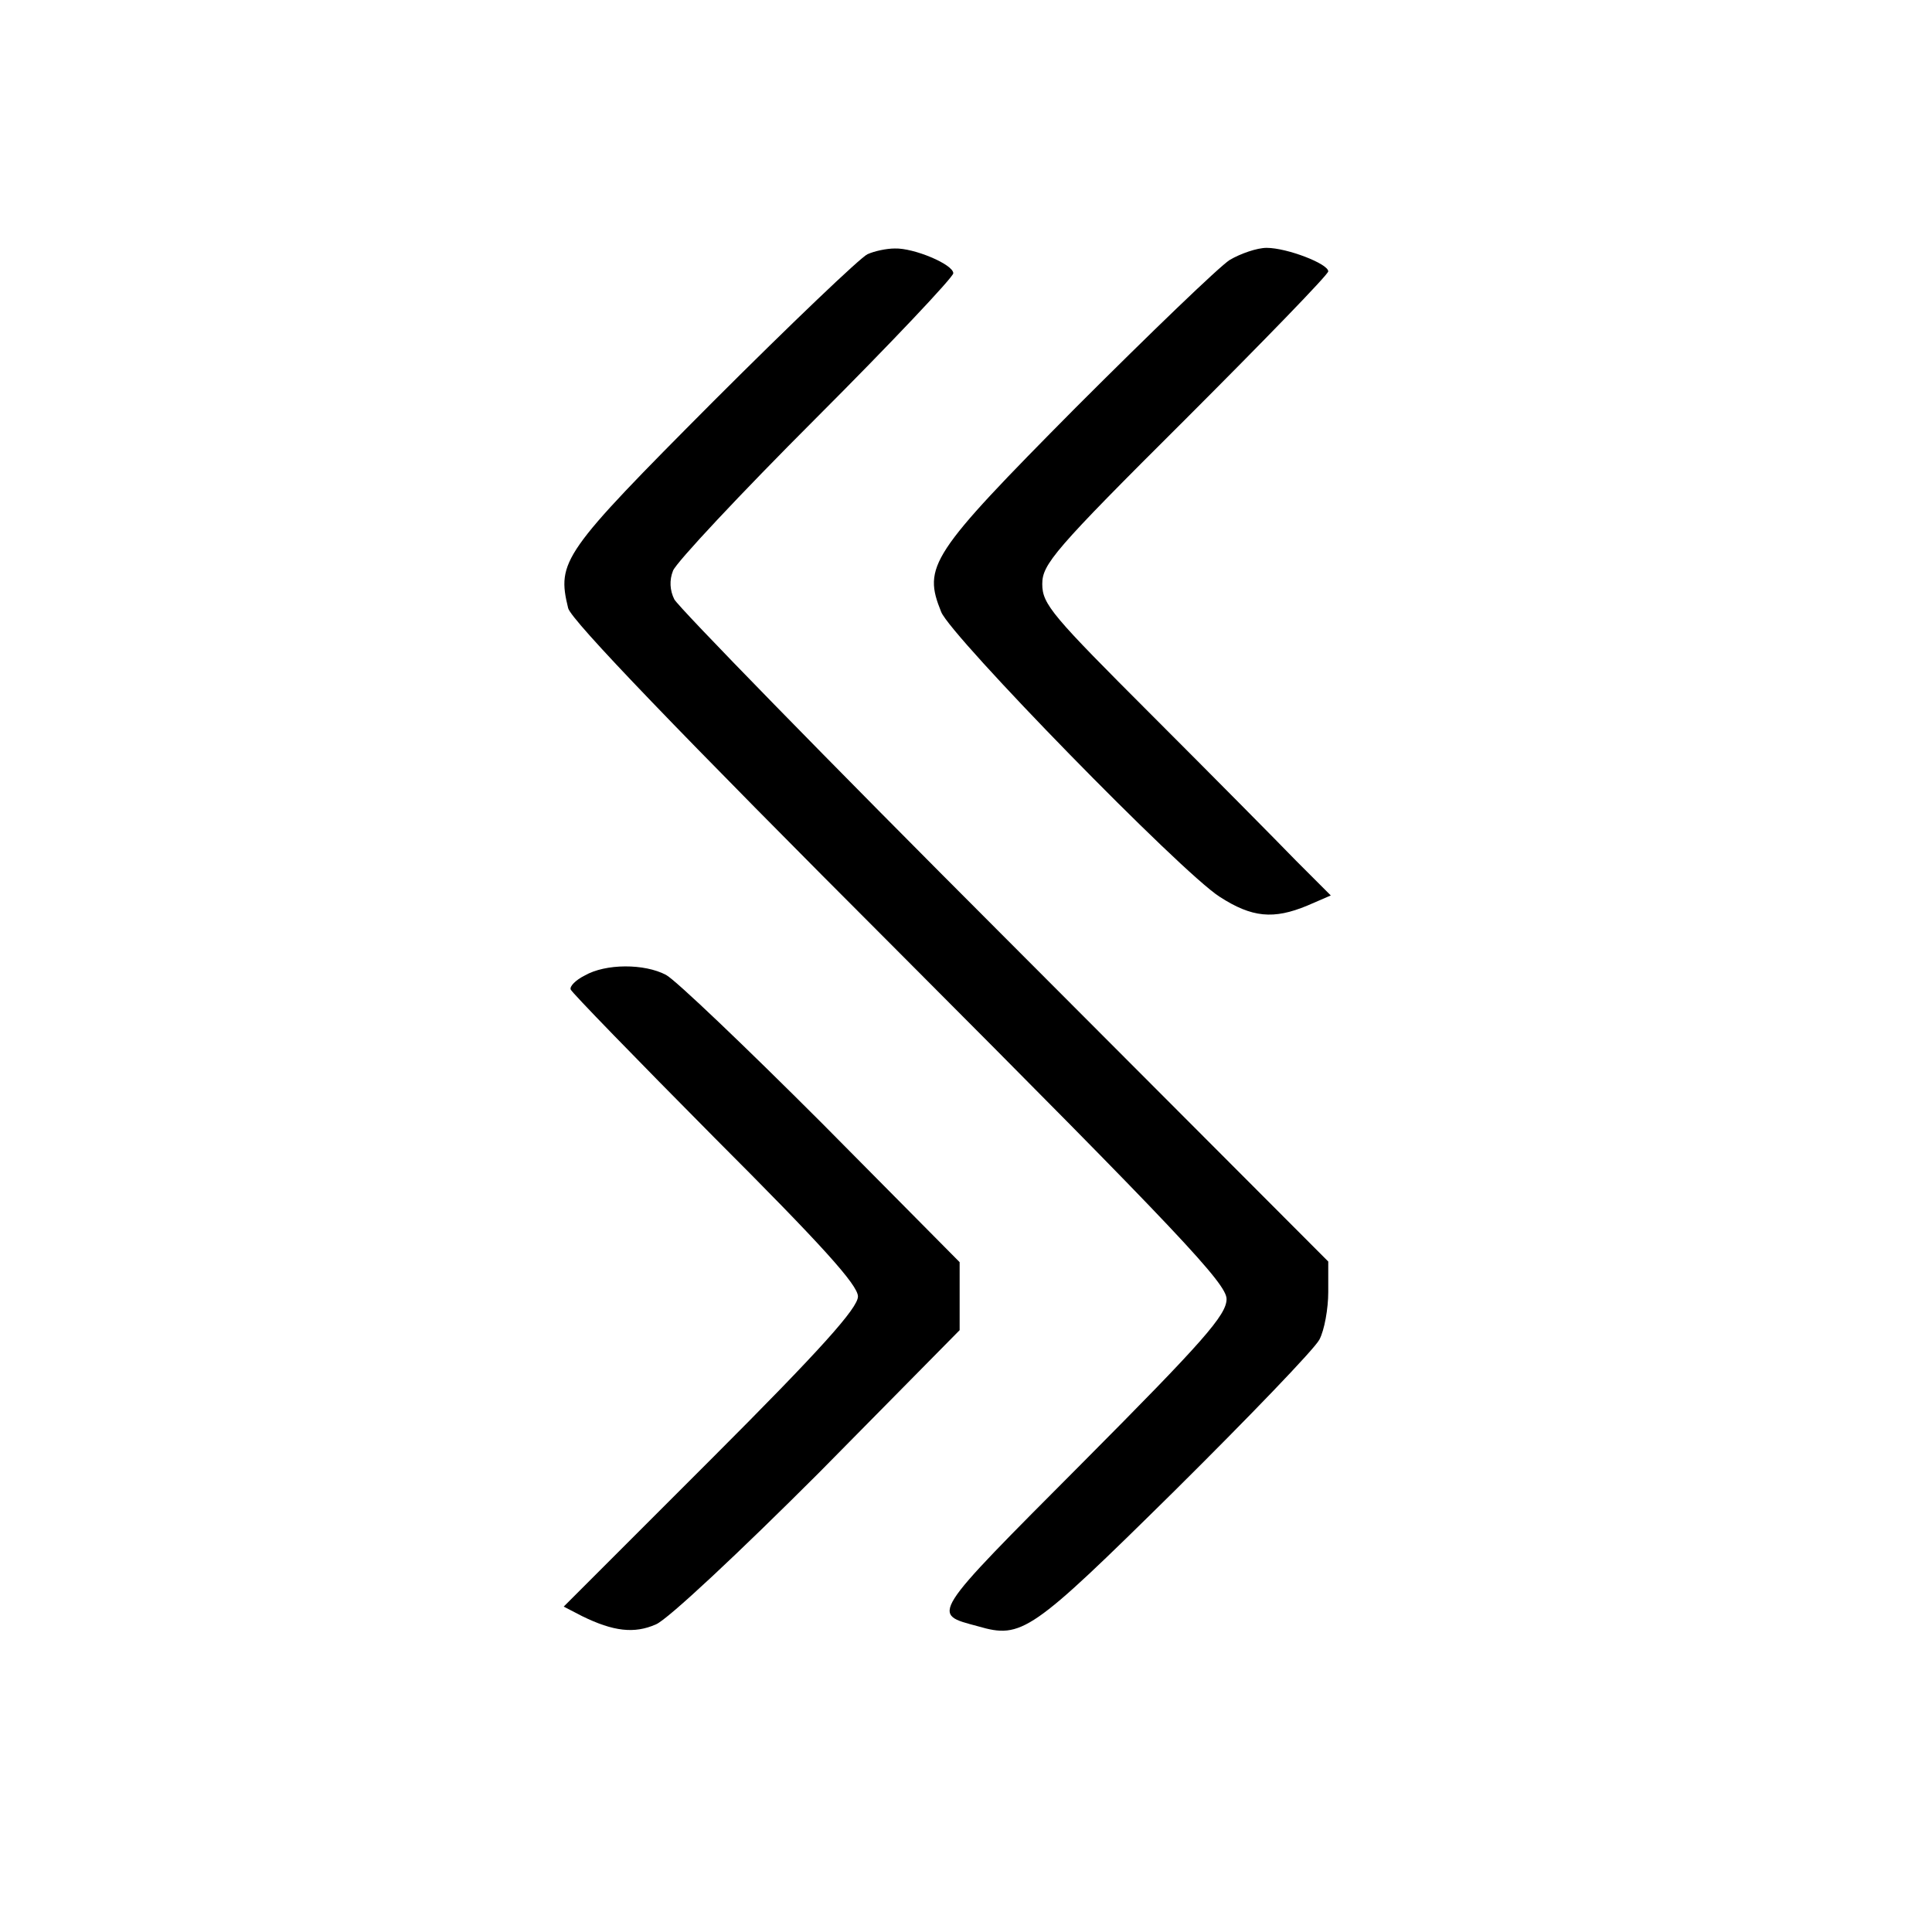 <?xml version="1.0" standalone="no"?>
<!DOCTYPE svg PUBLIC "-//W3C//DTD SVG 20010904//EN"
 "http://www.w3.org/TR/2001/REC-SVG-20010904/DTD/svg10.dtd">
<svg version="1.0" xmlns="http://www.w3.org/2000/svg"
 width="304pt" height="304pt" viewBox="0 0 304 304"
 preserveAspectRatio="xMidYMid meet">

<g transform="translate(0,304) scale(0.1,-0.1)"
fill="#000000" stroke="none">
<path d="M1365 2640 c-11 -5 -120 -109 -243 -232 -237 -238 -246 -251 -228
-325 5 -19 172 -193 522 -543 441 -442 514 -520 514 -544 0 -25 -36 -66 -227
-258 -243 -244 -238 -237 -164 -257 69 -20 83 -10 309 213 117 116 220 223
228 238 8 15 14 49 14 75 l0 48 -509 510 c-280 280 -514 520 -520 532 -7 14
-8 30 -2 45 5 13 106 121 225 240 119 119 216 222 216 228 0 14 -62 40 -92 39
-13 0 -32 -4 -43 -9z"/>
<path d="M1935 2631 c-16 -10 -125 -115 -242 -232 -230 -232 -241 -250 -212
-322 16 -39 377 -409 438 -448 51 -33 85 -36 138 -14 l37 16 -55 55 c-30 31
-132 134 -226 228 -157 157 -173 175 -173 207 0 31 18 53 225 259 124 124 225
228 225 233 0 12 -65 37 -97 37 -15 0 -41 -9 -58 -19z"/>
<path d="M920 1505 c-14 -7 -24 -17 -22 -22 1 -4 103 -109 227 -234 168 -168
225 -231 225 -249 0 -18 -58 -83 -231 -256 l-232 -232 29 -15 c49 -24 82 -28
116 -13 18 7 133 115 256 238 l222 225 0 53 0 54 -217 219 c-120 120 -230 225
-245 233 -34 18 -95 18 -128 -1z"/>
</g>
</svg>
